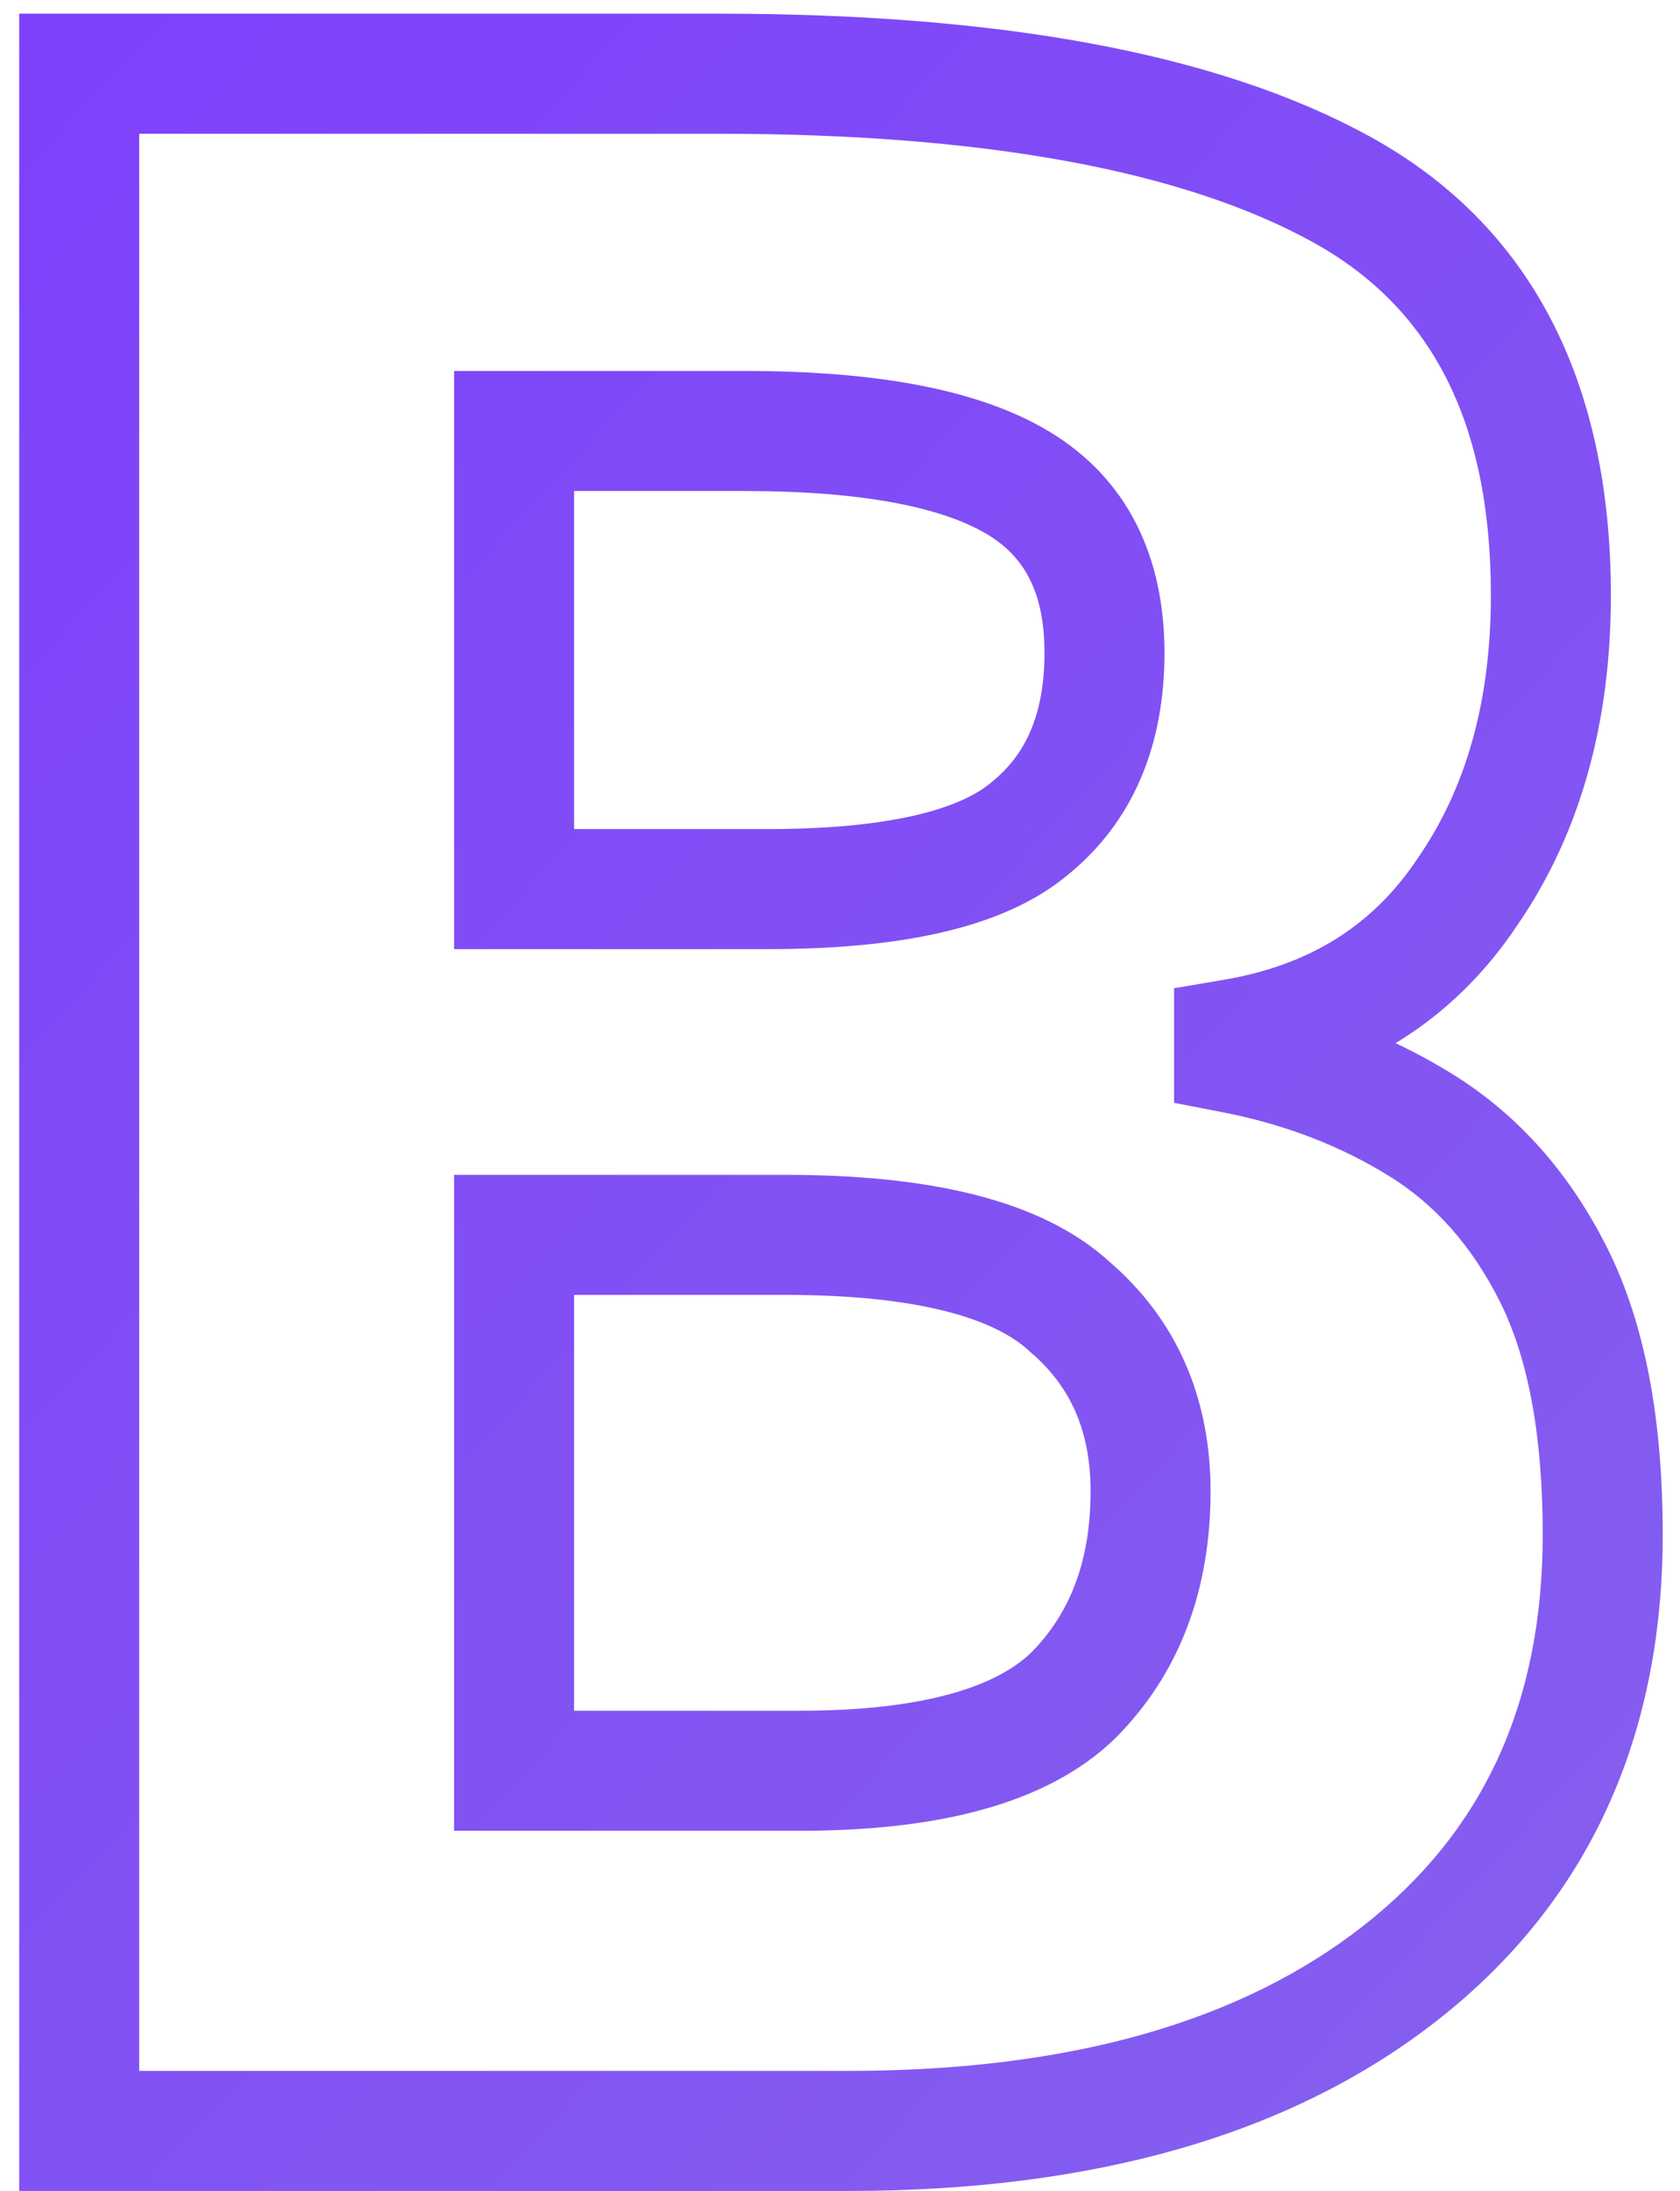 <svg width="56" height="73" viewBox="0 0 56 73" fill="none" xmlns="http://www.w3.org/2000/svg">
<path d="M44.688 6.296L43.727 8.05L44.688 6.296ZM48.912 29.72L47.266 28.584L47.257 28.597L47.248 28.611L48.912 29.72ZM41.136 34.616L40.801 32.644L39.136 32.927V34.616H41.136ZM41.136 35.096H39.136V36.745L40.754 37.059L41.136 35.096ZM47.376 37.496L48.431 35.797V35.797L47.376 37.496ZM51.792 42.488L53.581 41.594V41.594L51.792 42.488ZM2.64 71H0.64V73H2.64V71ZM2.64 2.456V0.456H0.64V2.456H2.64ZM34.32 27.608L33.063 26.052L33.048 26.064L33.034 26.077L34.32 27.608ZM17.136 14.36V12.36H15.136V14.36H17.136ZM17.136 29.624H15.136V31.624H17.136V29.624ZM17.136 41.144V39.144H15.136V41.144H17.136ZM17.136 59H15.136V61H17.136V59ZM35.76 56.504L37.147 57.945L37.161 57.932L37.174 57.918L35.76 56.504ZM35.664 43.544L34.305 45.011L34.333 45.038L34.362 45.062L35.664 43.544ZM23.952 4.456C32.978 4.456 39.491 5.729 43.727 8.05L45.649 4.542C40.541 1.743 33.23 0.456 23.952 0.456V4.456ZM43.727 8.05C47.611 10.178 49.696 13.913 49.696 19.832H53.696C53.696 12.823 51.109 7.534 45.649 4.542L43.727 8.05ZM49.696 19.832C49.696 23.411 48.849 26.291 47.266 28.584L50.558 30.856C52.687 27.773 53.696 24.061 53.696 19.832H49.696ZM47.248 28.611C45.783 30.808 43.69 32.154 40.801 32.644L41.471 36.588C45.366 35.926 48.457 34.008 50.576 30.829L47.248 28.611ZM39.136 34.616V35.096H43.136V34.616H39.136ZM40.754 37.059C42.838 37.464 44.687 38.181 46.321 39.195L48.431 35.797C46.353 34.507 44.042 33.624 41.518 33.133L40.754 37.059ZM46.321 39.195C47.828 40.13 49.061 41.499 50.003 43.382L53.581 41.594C52.347 39.125 50.636 37.166 48.431 35.797L46.321 39.195ZM50.003 43.382C50.902 45.181 51.424 47.719 51.424 51.128H55.424C55.424 47.369 54.858 44.147 53.581 41.594L50.003 43.382ZM51.424 51.128C51.424 56.785 49.418 61.044 45.468 64.147L47.94 67.293C52.95 63.356 55.424 57.887 55.424 51.128H51.424ZM45.468 64.147C41.451 67.304 35.796 69 28.272 69V73C36.364 73 42.997 71.176 47.94 67.293L45.468 64.147ZM28.272 69H2.64V73H28.272V69ZM4.64 71V2.456H0.64V71H4.64ZM2.64 4.456H23.952V0.456H2.64V4.456ZM25.584 31.624C29.873 31.624 33.425 30.972 35.606 29.139L33.034 26.077C32.015 26.932 29.743 27.624 25.584 27.624V31.624ZM35.577 29.164C37.805 27.364 38.816 24.784 38.816 21.752H34.816C34.816 23.84 34.163 25.164 33.063 26.052L35.577 29.164ZM38.816 21.752C38.816 18.568 37.6 15.954 34.965 14.373L32.907 17.803C34.112 18.526 34.816 19.688 34.816 21.752H38.816ZM34.965 14.373C32.567 12.934 29.075 12.36 24.816 12.36V16.36C28.877 16.36 31.465 16.938 32.907 17.803L34.965 14.373ZM24.816 12.36H17.136V16.36H24.816V12.36ZM15.136 14.36V29.624H19.136V14.36H15.136ZM17.136 31.624H25.584V27.624H17.136V31.624ZM15.136 41.144V59H19.136V41.144H15.136ZM17.136 61H26.64V57H17.136V61ZM26.64 61C31.128 61 34.841 60.165 37.147 57.945L34.373 55.063C33.223 56.171 30.856 57 26.64 57V61ZM37.174 57.918C39.335 55.758 40.352 52.947 40.352 49.688H36.352C36.352 52.061 35.641 53.794 34.346 55.09L37.174 57.918ZM40.352 49.688C40.352 46.6 39.242 43.976 36.966 42.026L34.362 45.062C35.67 46.184 36.352 47.656 36.352 49.688H40.352ZM37.023 42.077C34.703 39.929 30.854 39.144 26.16 39.144V43.144C30.683 43.144 33.169 43.959 34.305 45.011L37.023 42.077ZM26.16 39.144H17.136V43.144H26.16V39.144Z" fill="url(#paint0_linear)"/>
<defs>
<linearGradient id="paint0_linear" x1="-6" y1="-35" x2="100.761" y2="63.936" gradientUnits="userSpaceOnUse">
<stop stop-color="#7B37FF"/>
<stop offset="1" stop-color="#886AEA"/>
</linearGradient>
</defs>
</svg>
